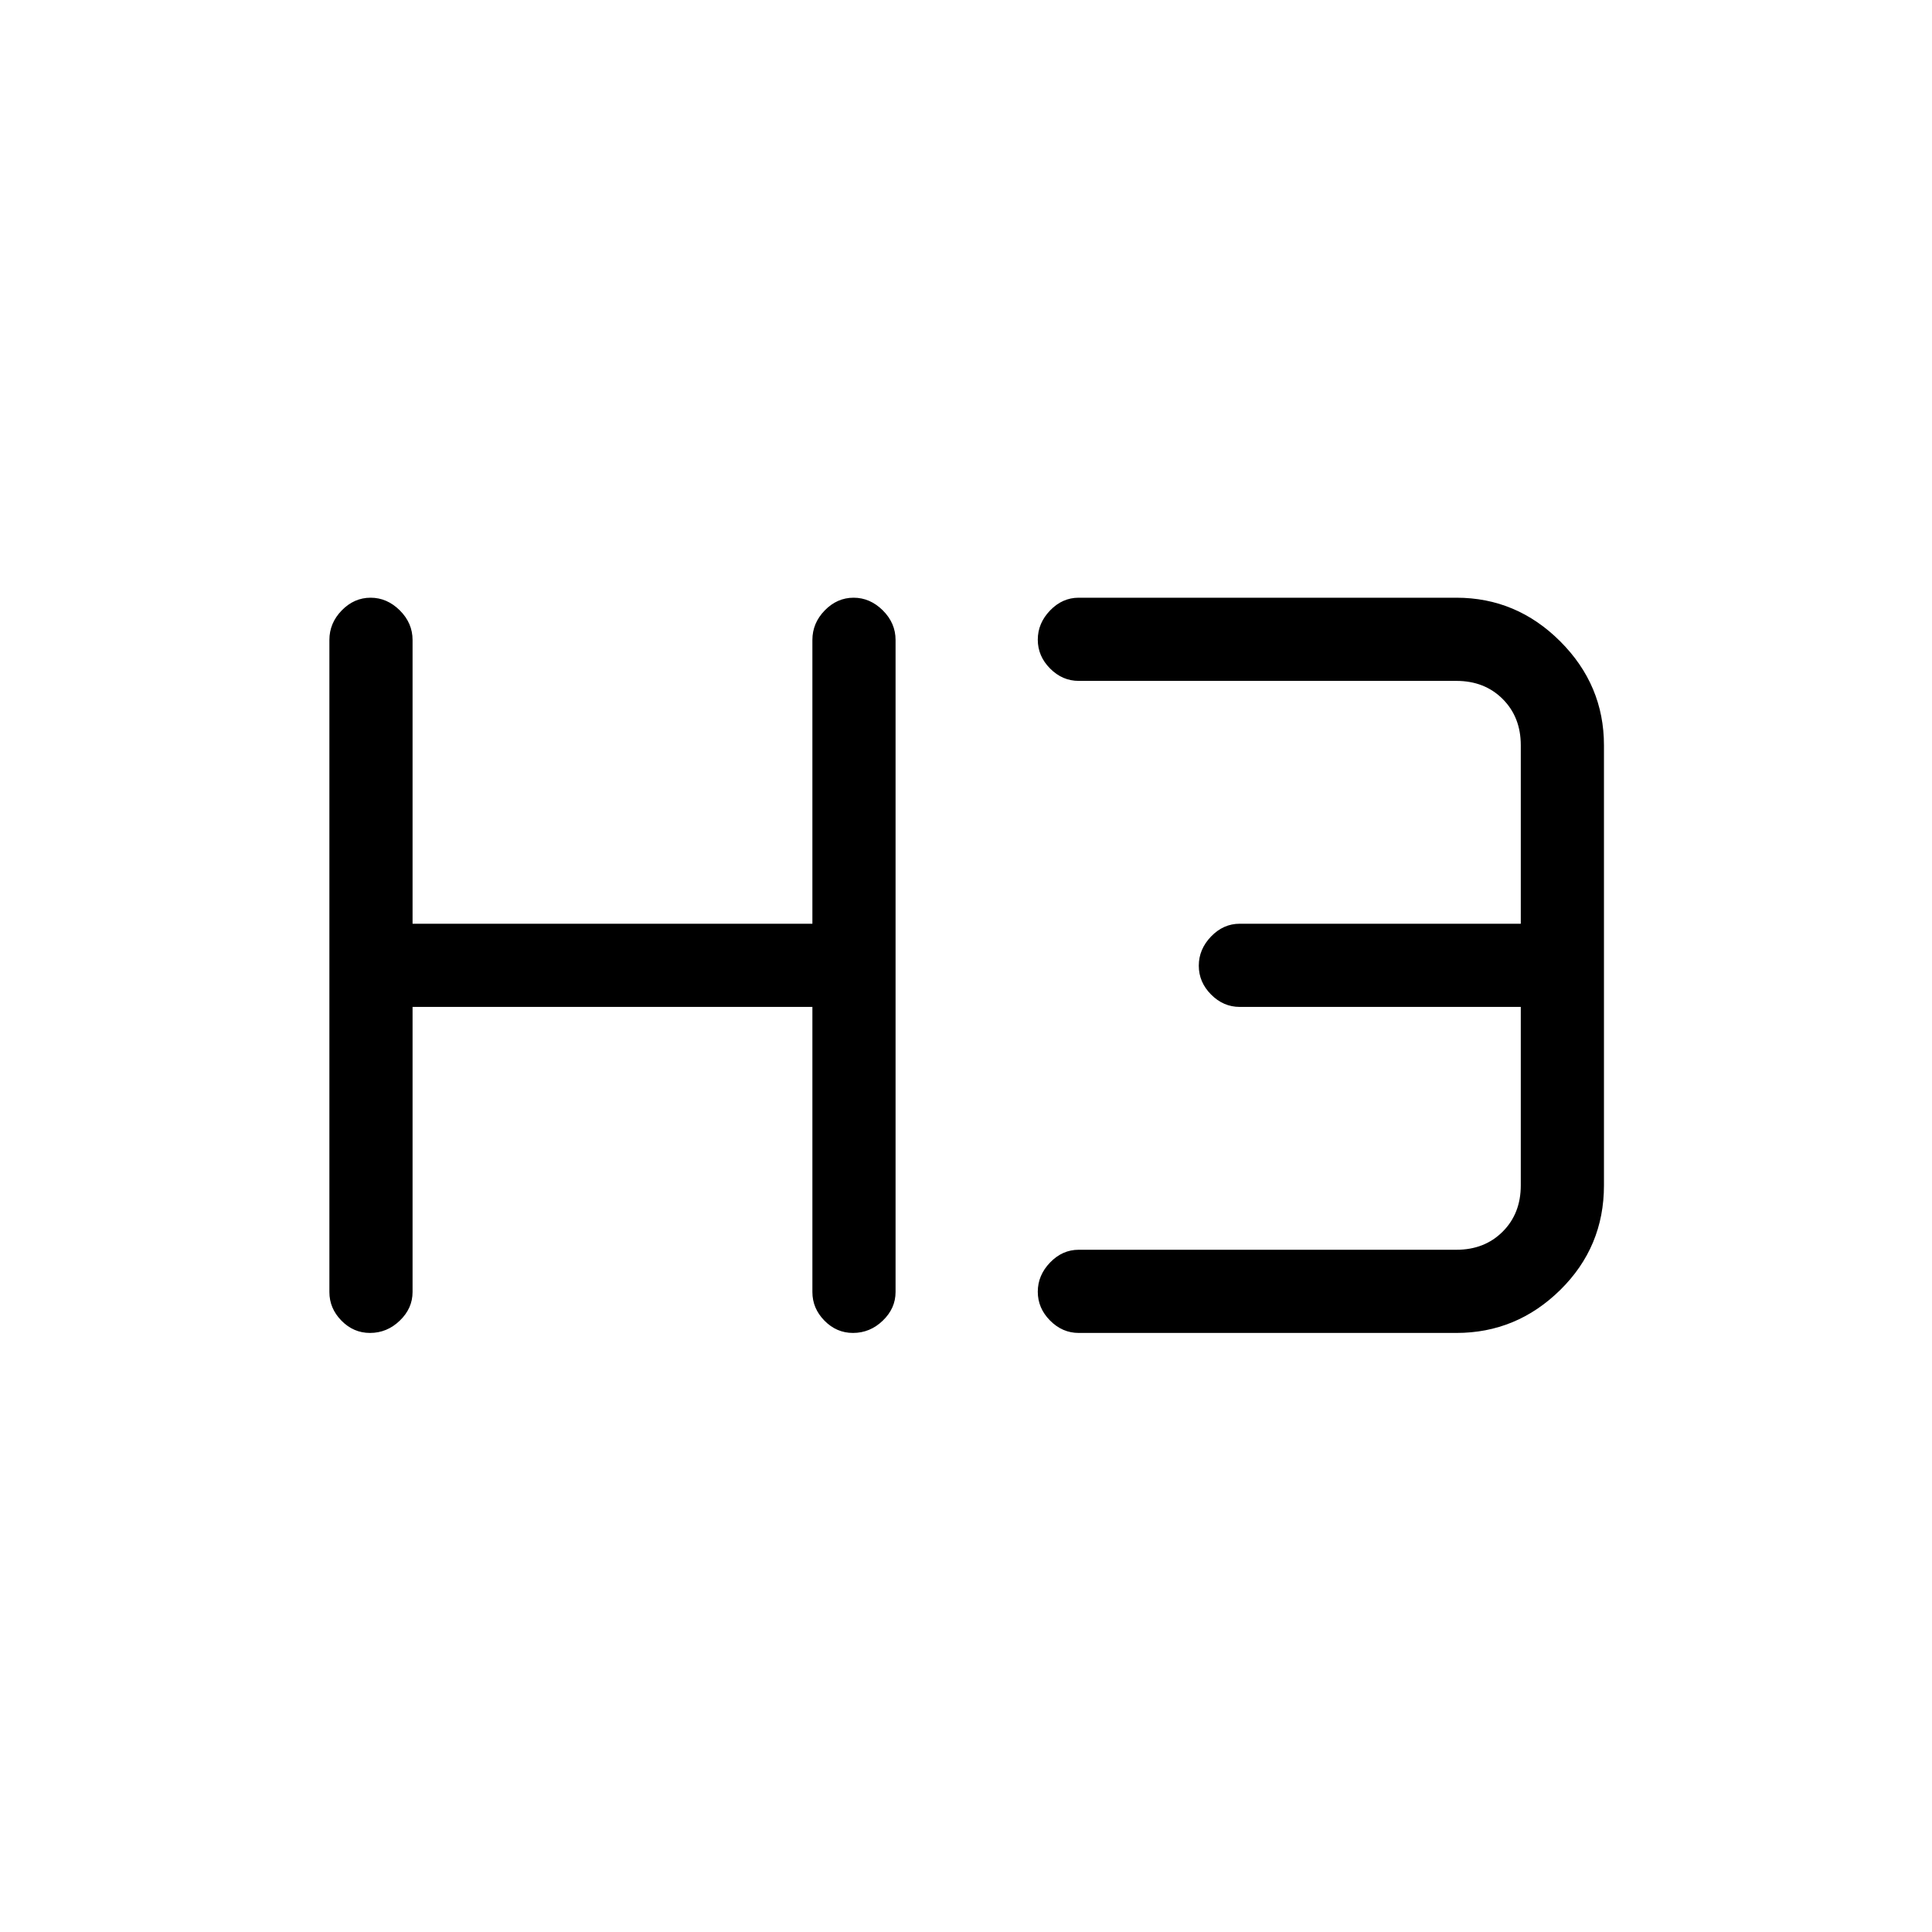 <svg xmlns="http://www.w3.org/2000/svg" height="40" viewBox="0 -960 960 960" width="40"><path d="M183.84-297.67q-8.19 0-14.18-6.11-5.99-6.1-5.99-14.22v-324q0-8.4 6.15-14.7 6.15-6.3 14.33-6.3t14.52 6.3Q205-650.4 205-642v141h198.67v-141q0-8.4 6.15-14.7 6.15-6.3 14.33-6.3t14.52 6.3Q445-650.4 445-642v324q0 8.12-6.35 14.22-6.34 6.11-14.81 6.11-8.19 0-14.18-6.11-5.99-6.1-5.99-14.22v-141.67H205V-318q0 8.12-6.35 14.22-6.34 6.11-14.81 6.11Zm352.16 0q-8.12 0-14.22-6.15-6.11-6.15-6.11-14.33t6.11-14.52Q527.88-339 536-339h187.67q14 0 23-9t9-23v-88.67H616q-8.12 0-14.22-6.15-6.11-6.15-6.11-14.33t6.11-14.52Q607.88-501 616-501h139.67v-88.67q0-14-9-23t-23-9H536q-8.12 0-14.22-6.15-6.11-6.15-6.11-14.33t6.11-14.52Q527.88-663 536-663h187.67q29.91 0 51.62 21.71Q797-619.58 797-589.67V-371q0 30.58-21.71 51.96-21.71 21.37-51.62 21.37H536Z"/></svg>
